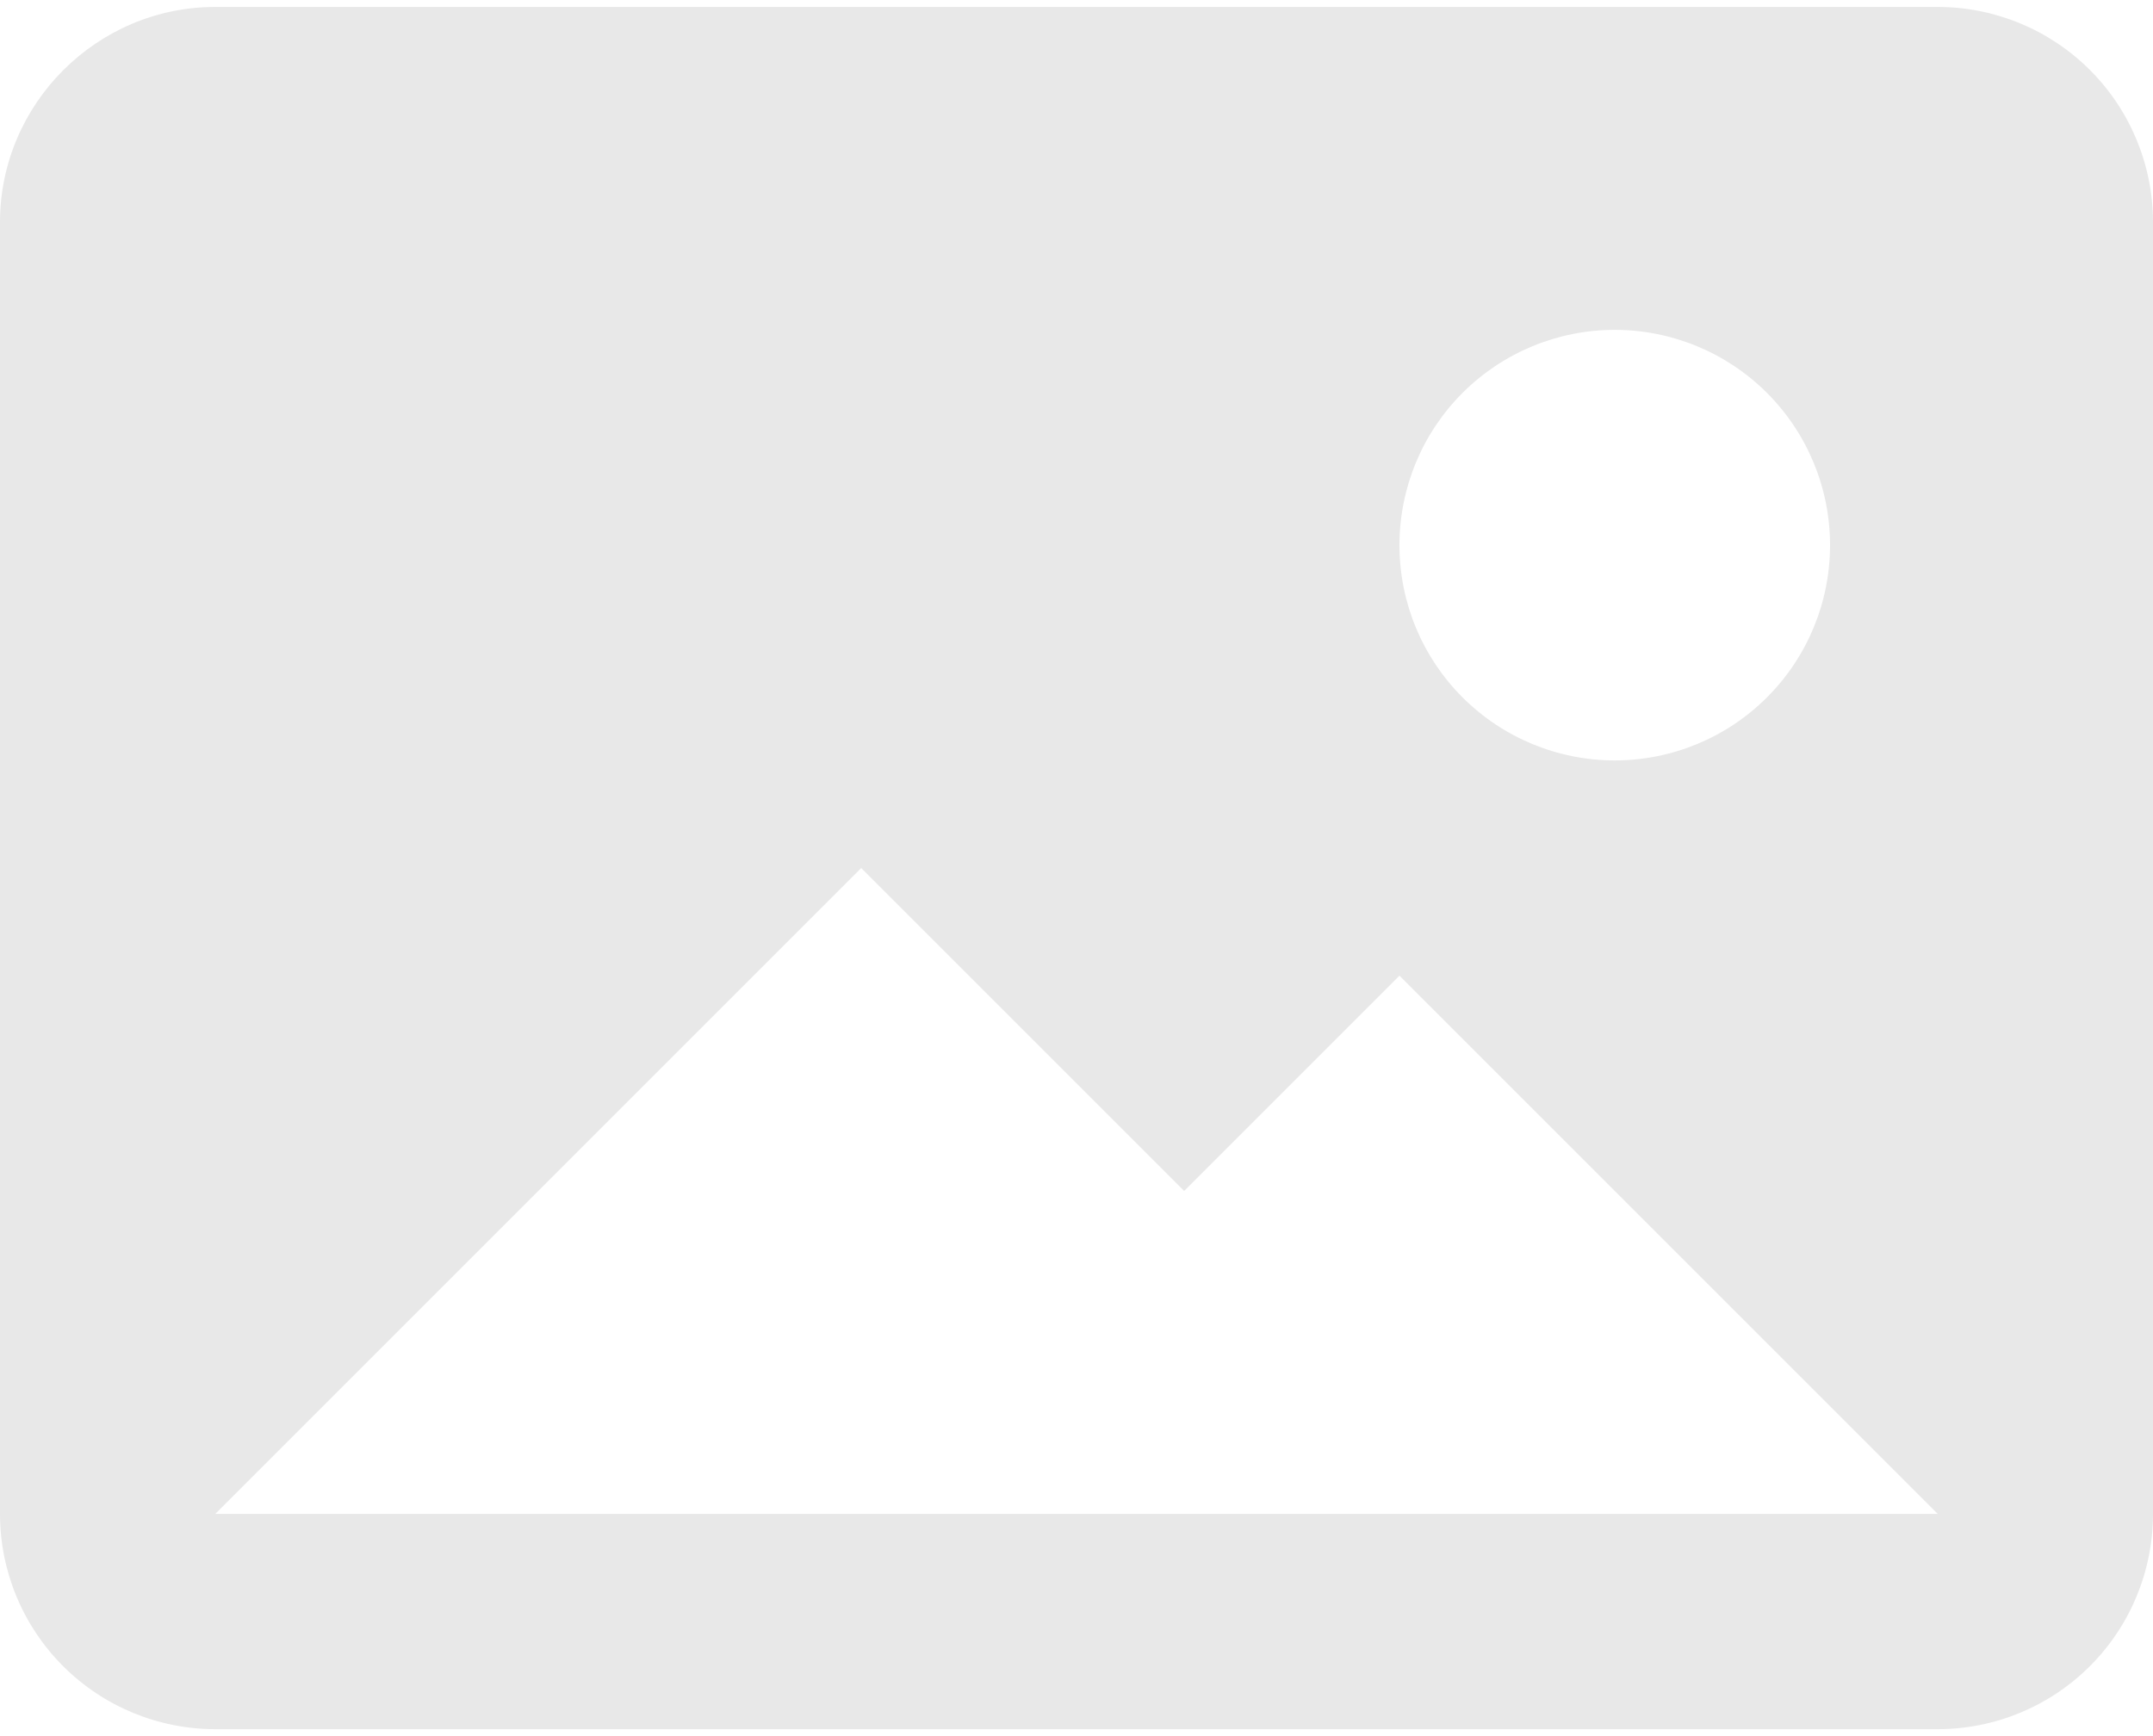 <svg width="62" height="50" viewBox="0 0 62 50" fill="none" xmlns="http://www.w3.org/2000/svg">
<path d="M0 6.4C0 2.99 2.79 0.2 6.2 0.2H55.8C57.444 0.2 59.021 0.853 60.184 2.016C61.347 3.179 62 4.756 62 6.4V43.6C62 45.245 61.347 46.822 60.184 47.984C59.021 49.147 57.444 49.8 55.8 49.8H6.2C4.556 49.8 2.979 49.147 1.816 47.984C0.653 46.822 0 45.245 0 43.6V6.4ZM34.1 34.3L24.8 25L6.2 43.6H55.8L40.3 28.1L34.1 34.3ZM46.5 21.9C48.144 21.9 49.721 21.247 50.884 20.084C52.047 18.922 52.7 17.345 52.7 15.7C52.7 14.056 52.047 12.479 50.884 11.316C49.721 10.153 48.144 9.5 46.5 9.5C44.856 9.5 43.279 10.153 42.116 11.316C40.953 12.479 40.3 14.056 40.3 15.7C40.3 17.345 40.953 18.922 42.116 20.084C43.279 21.247 44.856 21.9 46.5 21.9Z" fill="#E8E8E8"/>
</svg>
